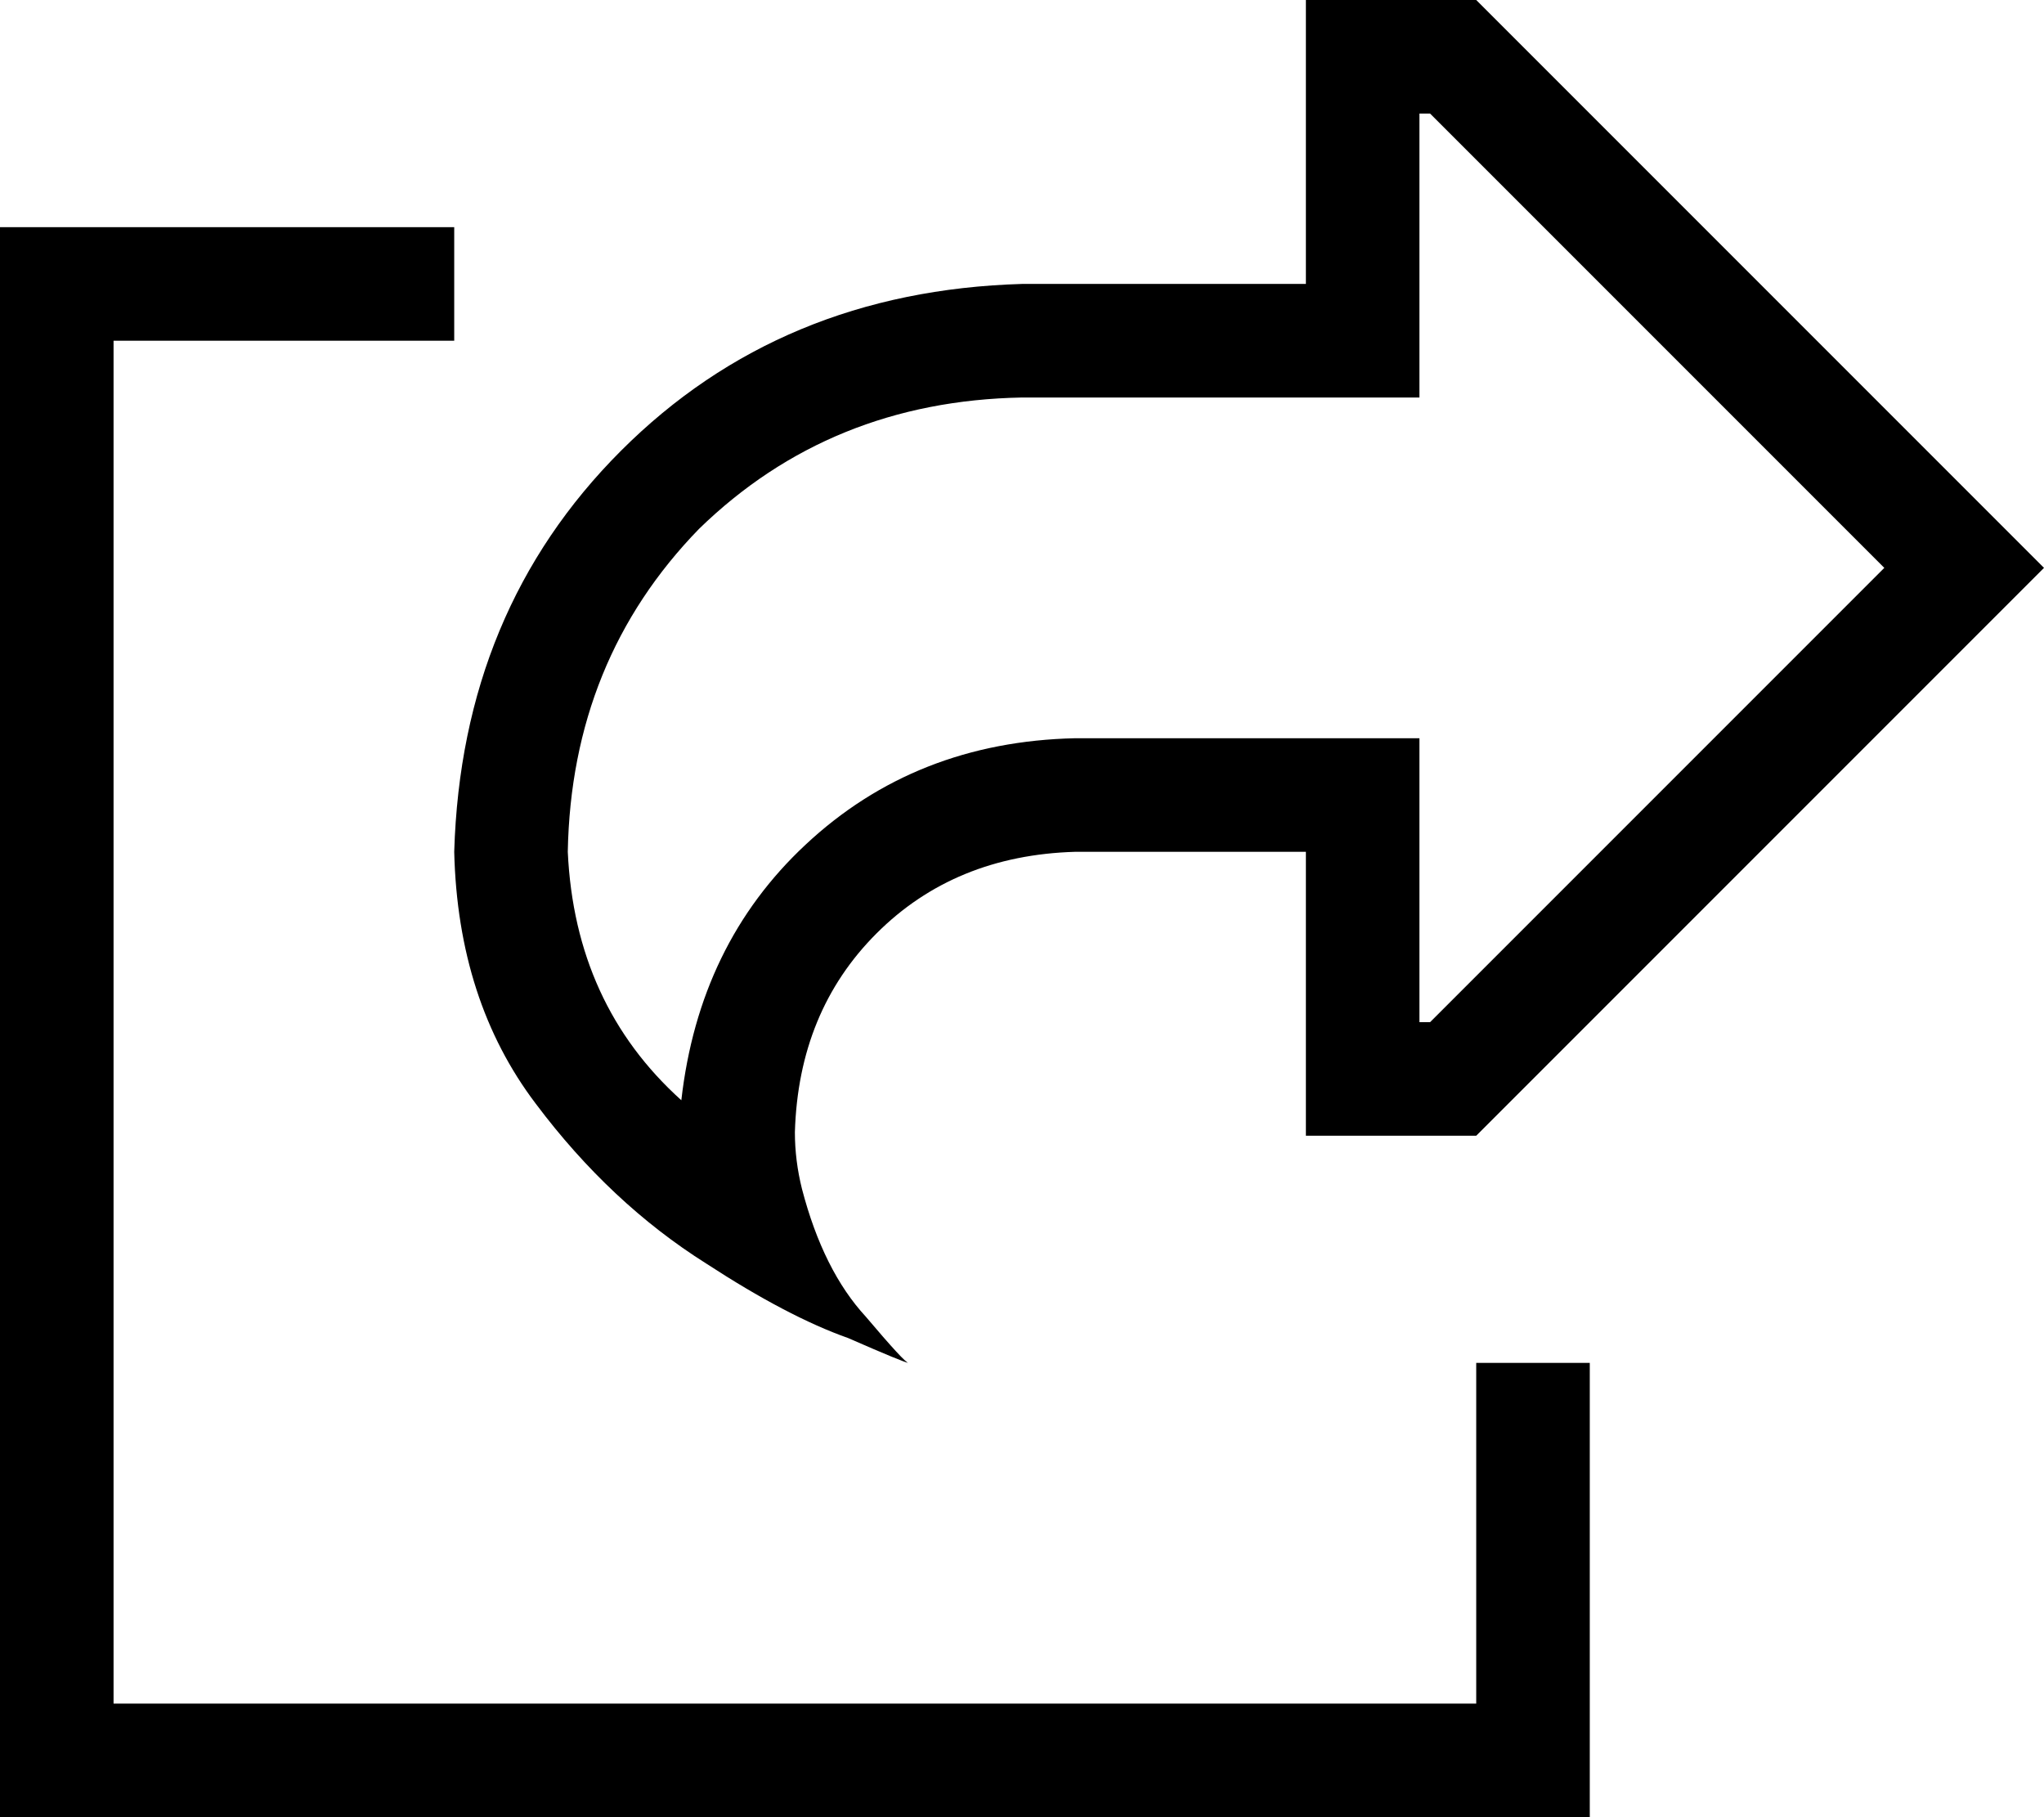 <svg xmlns="http://www.w3.org/2000/svg" viewBox="0 0 576 512">
    <path d="M 400 240 L 400 208 L 368 208 L 303 208 Q 258 209 227 238 Q 197 266 192 310 Q 162 283 160 240 Q 161 186 197 149 Q 234 113 288 112 L 368 112 L 400 112 L 400 80 L 400 32 L 403 32 L 531 160 L 403 288 L 400 288 L 400 240 L 400 240 Z M 256 384 Q 255 384 244 371 L 244 371 Q 232 358 226 335 Q 224 327 224 319 Q 225 285 247 263 Q 269 241 303 240 L 336 240 L 368 240 L 368 272 L 368 288 L 368 320 L 400 320 L 416 320 L 553 183 L 576 160 L 553 137 L 416 0 L 400 0 L 368 0 L 368 32 L 368 48 L 368 80 L 336 80 L 288 80 Q 220 82 175 127 Q 130 172 128 240 Q 129 282 151 311 Q 172 339 199 356 Q 222 371 239 377 Q 255 384 256 384 L 256 384 Z M 16 64 L 0 64 L 0 80 L 0 496 L 0 512 L 16 512 L 432 512 L 448 512 L 448 496 L 448 400 L 448 384 L 416 384 L 416 400 L 416 480 L 32 480 L 32 96 L 112 96 L 128 96 L 128 64 L 112 64 L 16 64 L 16 64 Z"/>
</svg>
